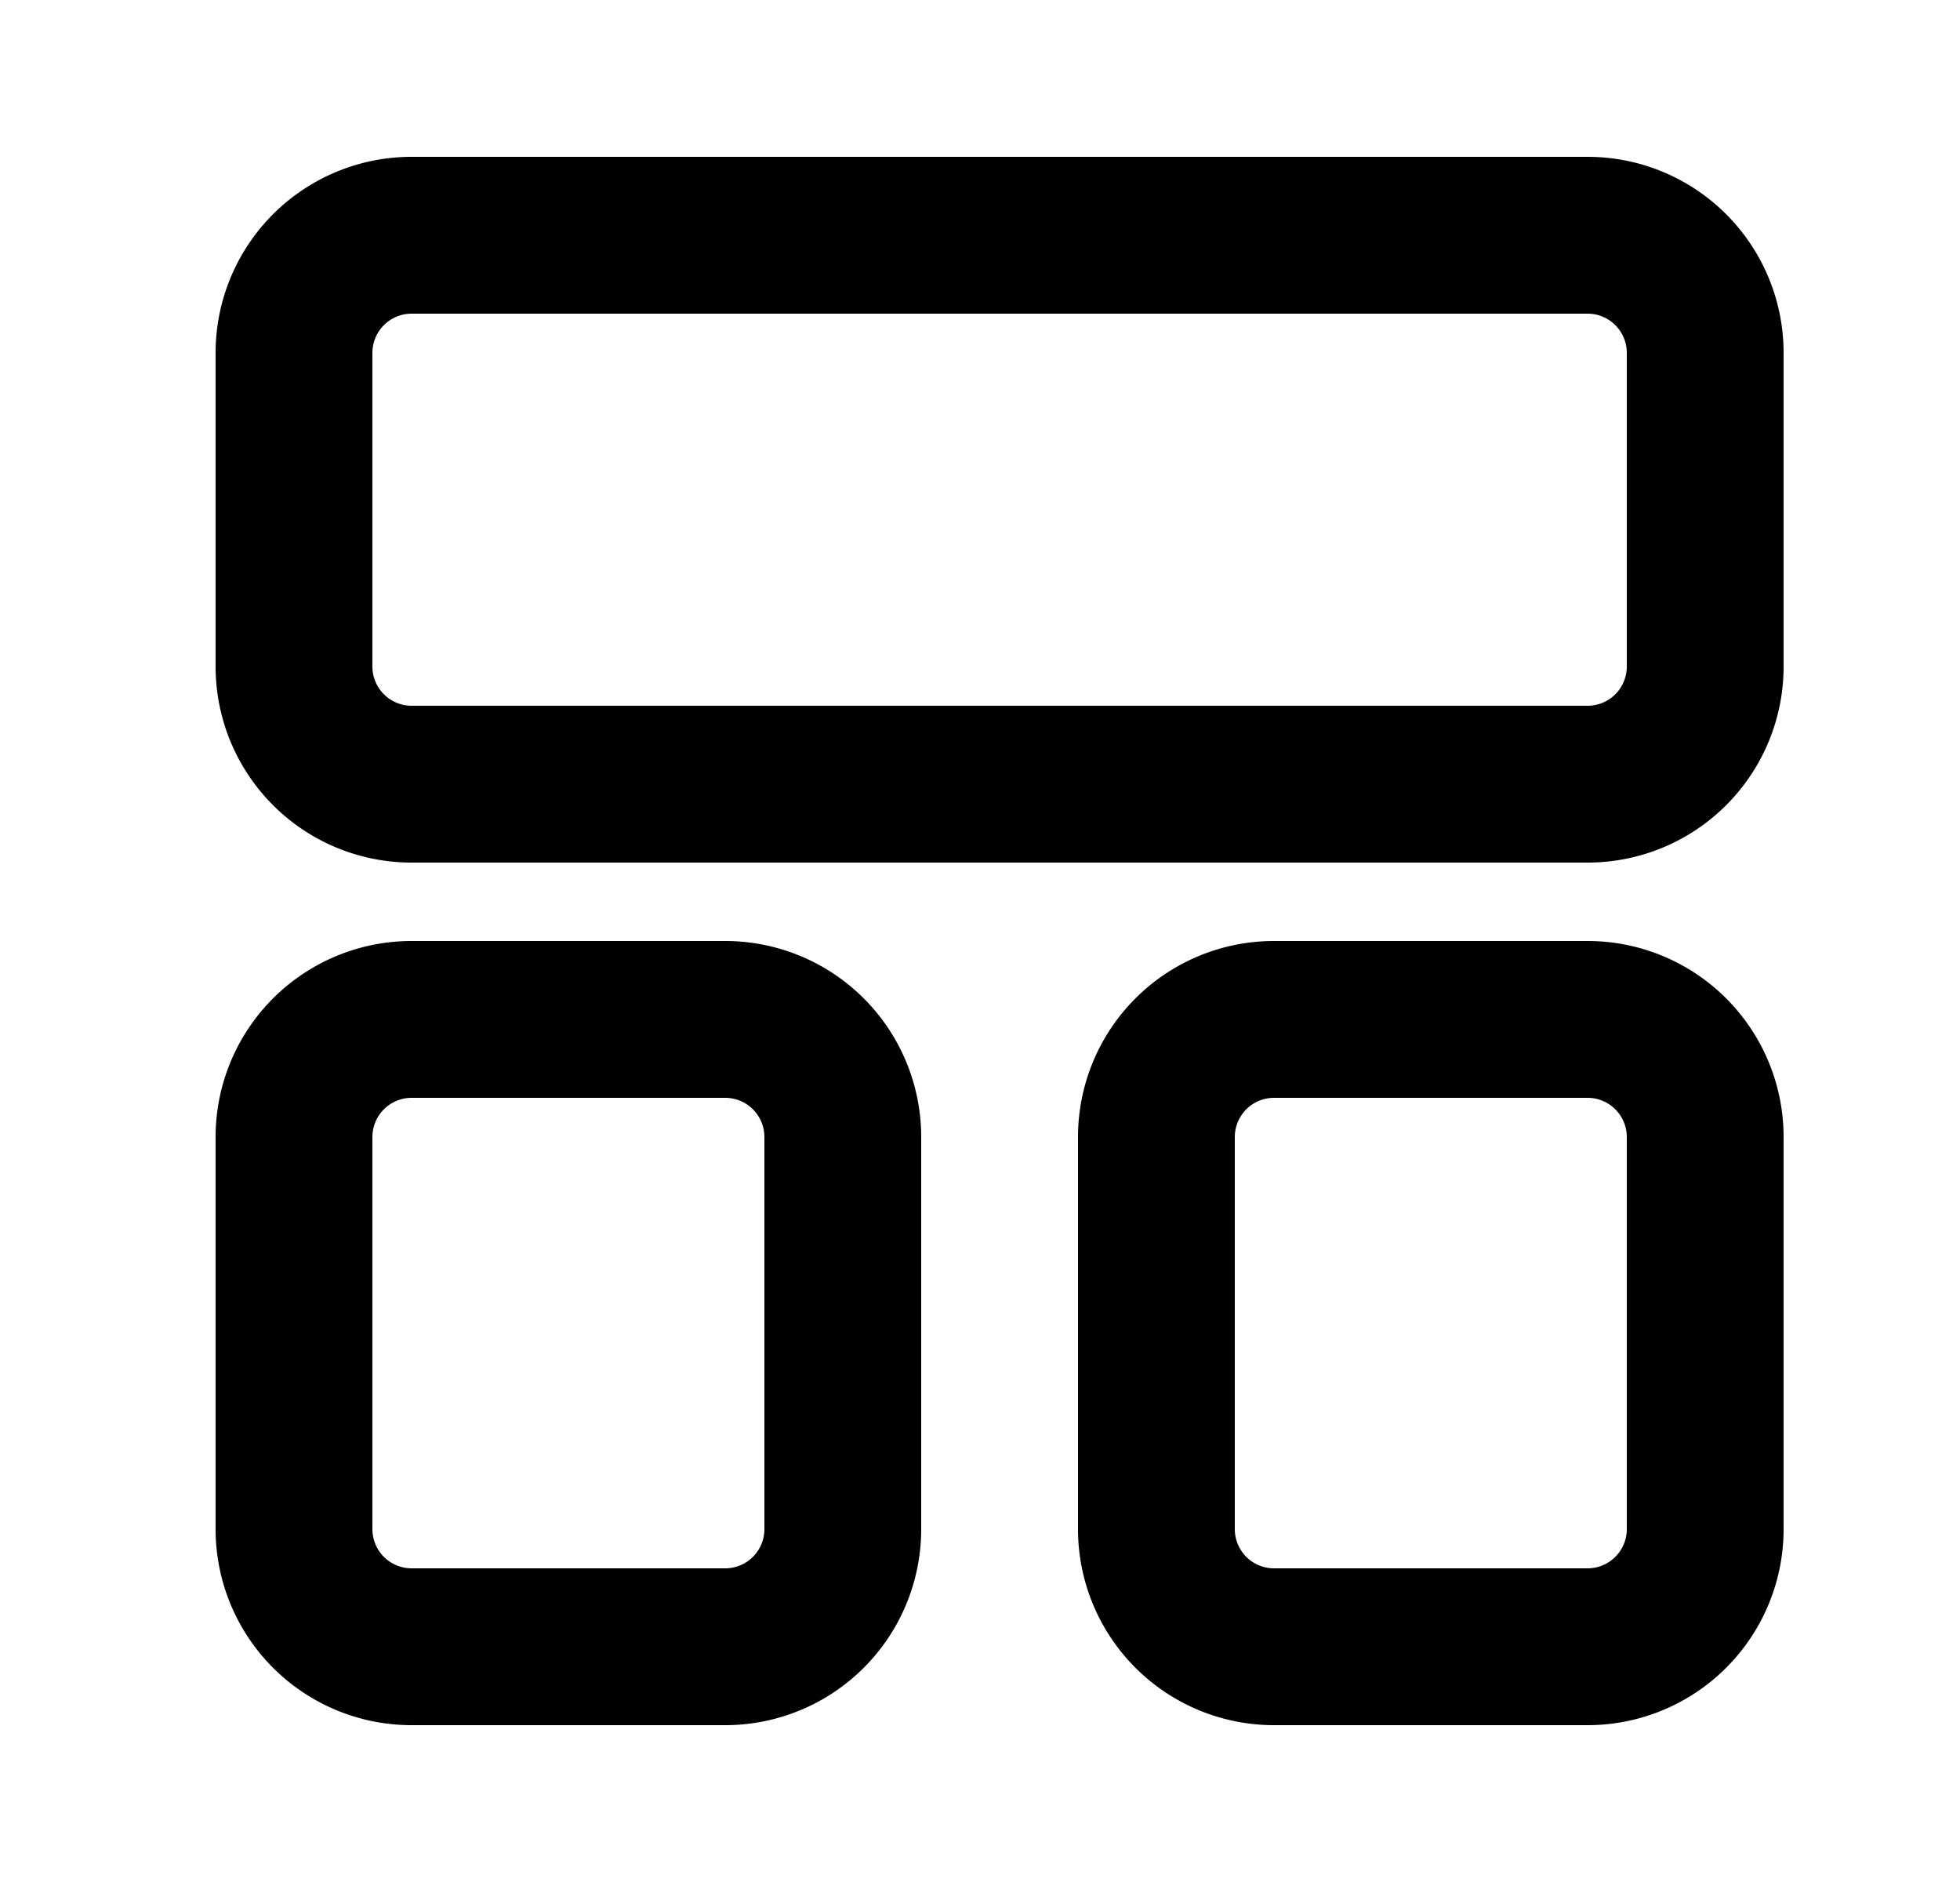 <svg xmlns="http://www.w3.org/2000/svg" viewBox="0 0 25 24" fill="currentColor" aria-hidden="true" data-slot="icon">
    <path fill-rule="evenodd" d="M2.75 8.5a2.5 2.5 0 0 0 2.5 2.5h15a2.5 2.5 0 0 0 2.5-2.5v-4a2.5 2.5 0 0 0-2.5-2.5h-15a2.5 2.5 0 0 0-2.5 2.5zm2.5.5a.5.5 0 0 1-.5-.5v-4a.5.5 0 0 1 .5-.5h15a.5.5 0 0 1 .5.5v4a.5.5 0 0 1-.5.5zM5.25 22a2.5 2.5 0 0 1-2.5-2.5v-5a2.5 2.5 0 0 1 2.5-2.5h4a2.5 2.5 0 0 1 2.5 2.5v5a2.5 2.5 0 0 1-2.5 2.5zm-.5-2.5a.5.5 0 0 0 .5.5h4a.5.5 0 0 0 .5-.5v-5a.5.5 0 0 0-.5-.5h-4a.5.5 0 0 0-.5.5zM16.25 22a2.5 2.5 0 0 1-2.5-2.5v-5a2.5 2.5 0 0 1 2.5-2.5h4a2.5 2.5 0 0 1 2.5 2.5v5a2.5 2.5 0 0 1-2.5 2.5zm-.5-2.5a.5.5 0 0 0 .5.5h4a.5.5 0 0 0 .5-.5v-5a.5.5 0 0 0-.5-.5h-4a.5.5 0 0 0-.5.5z" clip-rule="evenodd"/>
</svg>

